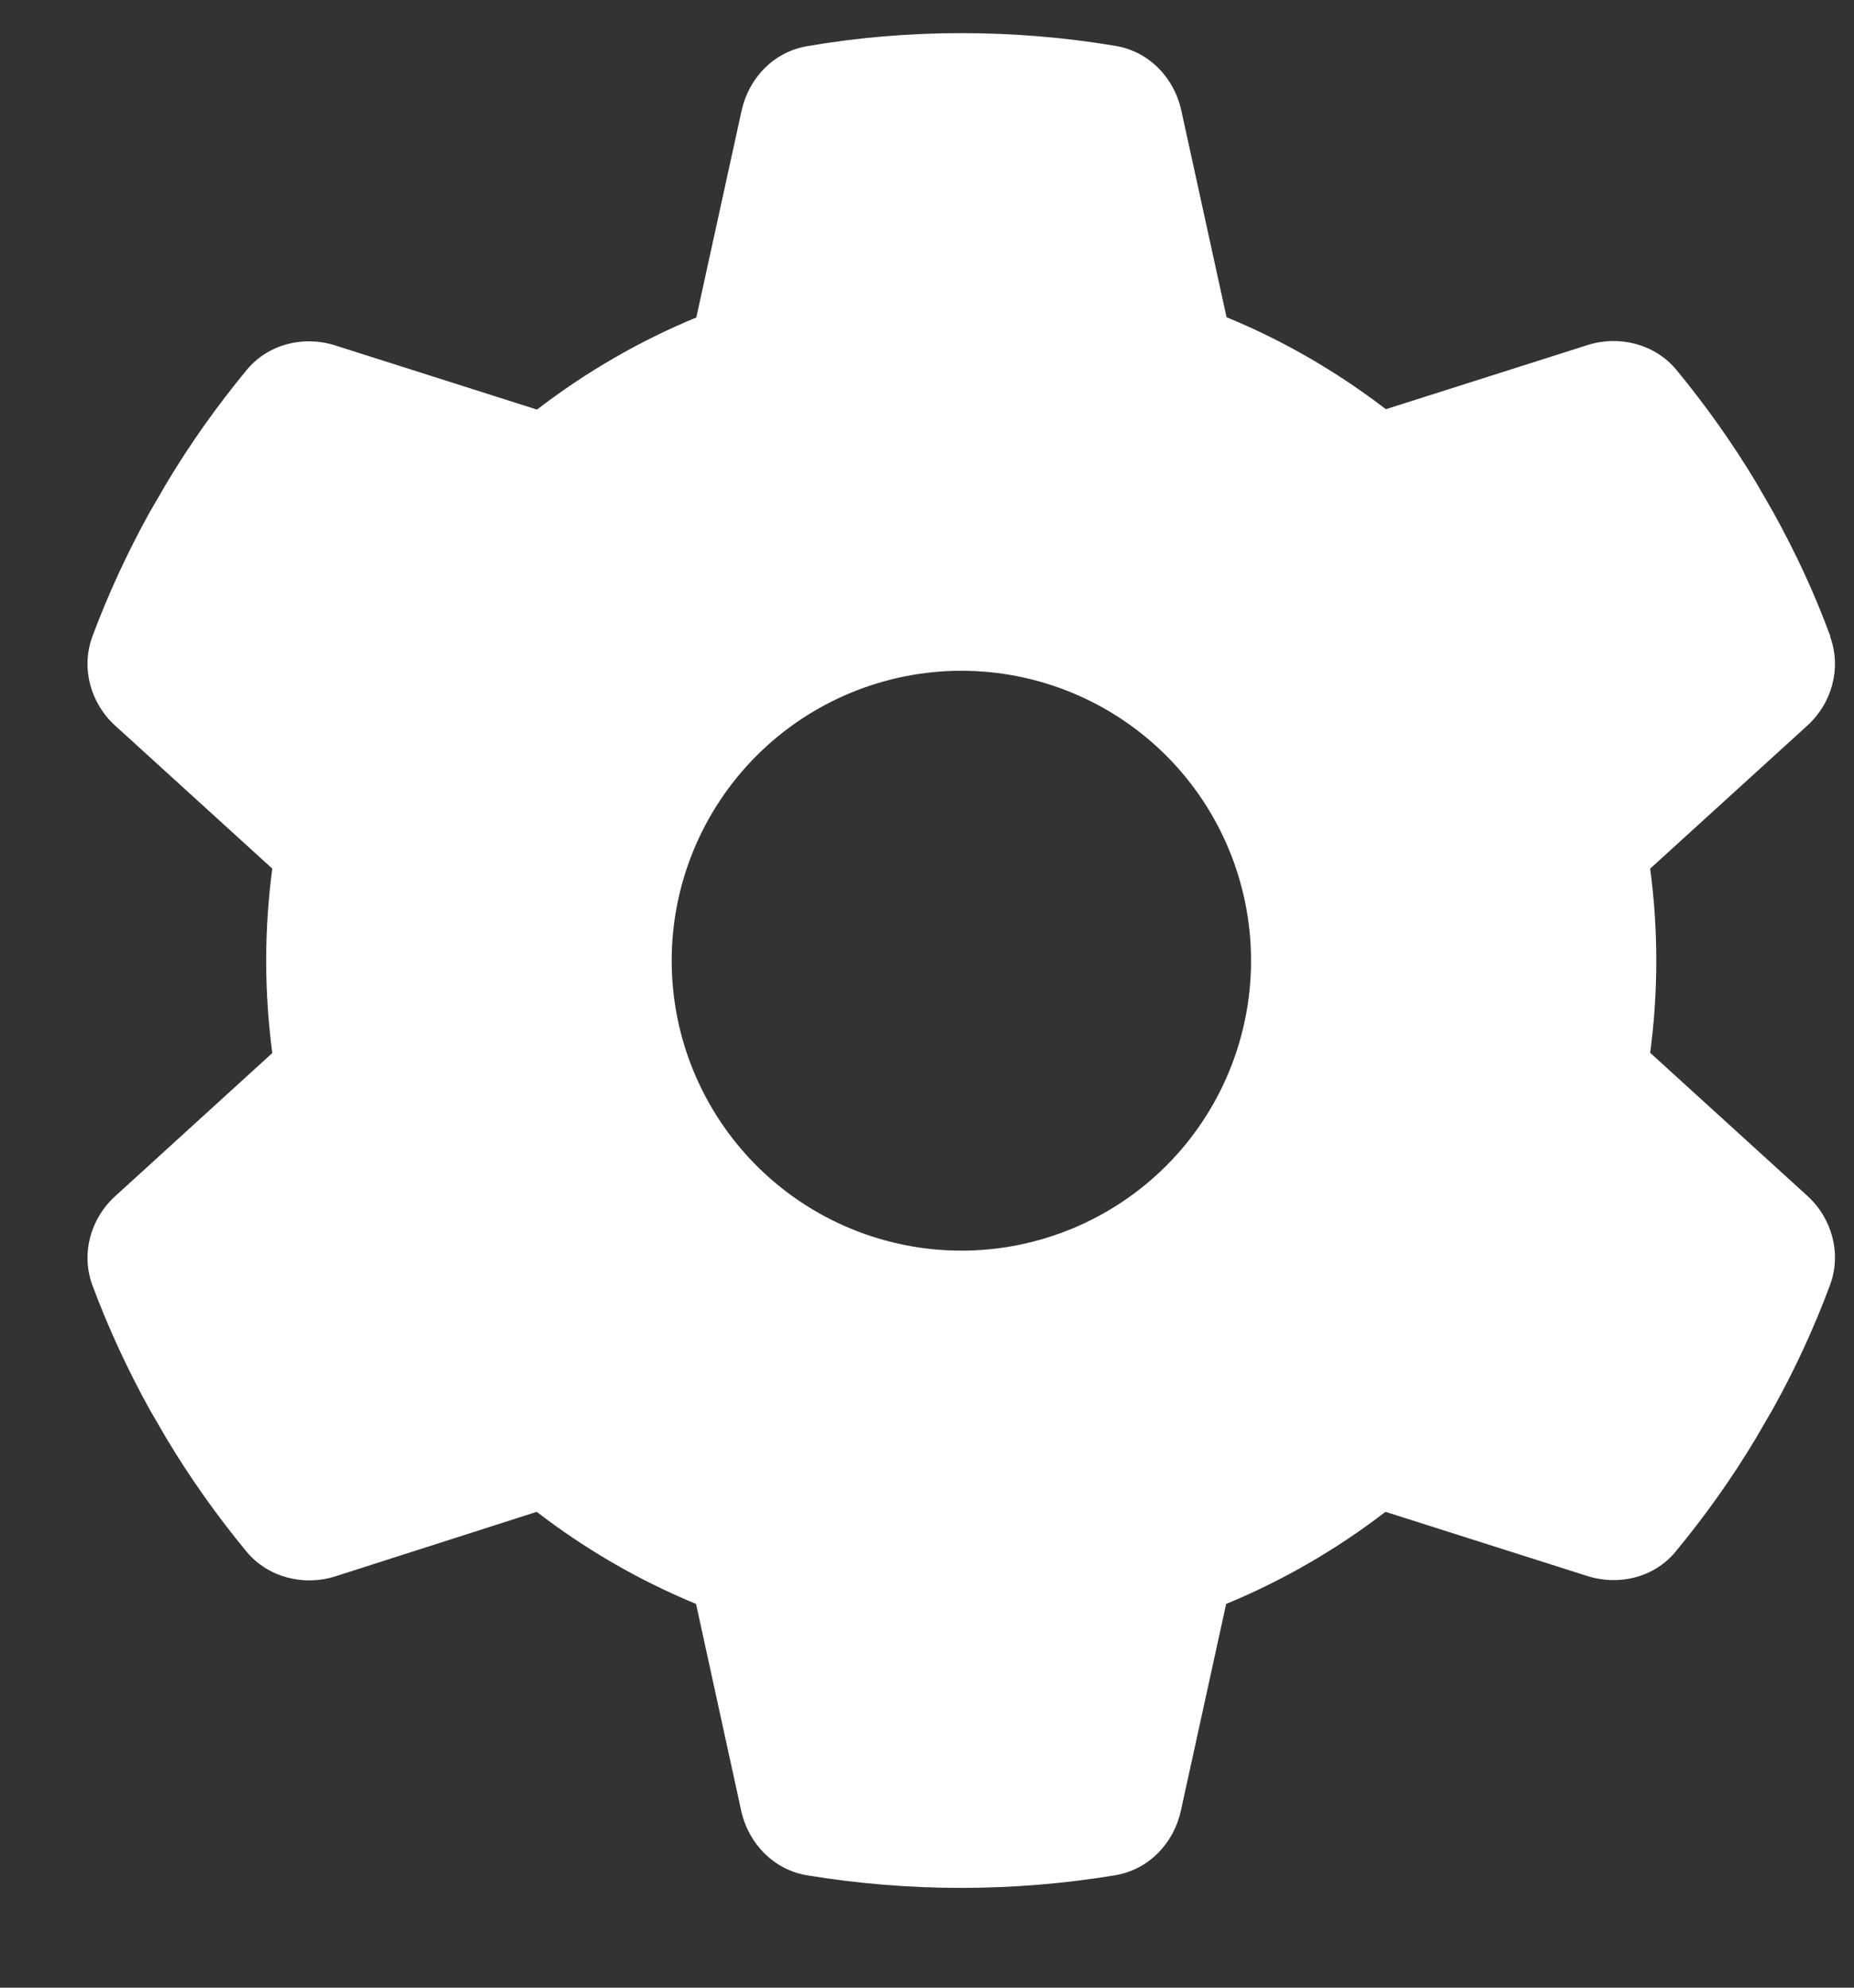 <svg width="14" height="15" viewBox="0 0 14 15" fill="none" xmlns="http://www.w3.org/2000/svg">
<rect x="0" y="0" width="14" height="15" fill="#333333" stroke="none"/>
<path d="M13.82 4.805C13.907 5.043 13.833 5.309 13.645 5.478L12.461 6.555C12.491 6.782 12.507 7.015 12.507 7.25C12.507 7.485 12.491 7.718 12.461 7.945L13.645 9.022C13.833 9.191 13.907 9.457 13.82 9.695C13.699 10.02 13.555 10.332 13.388 10.632L13.259 10.854C13.079 11.155 12.876 11.439 12.655 11.707C12.494 11.904 12.226 11.97 11.985 11.893L10.462 11.409C10.095 11.691 9.691 11.926 9.259 12.104L8.917 13.665C8.862 13.914 8.671 14.111 8.419 14.152C8.042 14.214 7.654 14.247 7.257 14.247C6.861 14.247 6.472 14.214 6.095 14.152C5.844 14.111 5.652 13.914 5.597 13.665L5.256 12.104C4.824 11.926 4.419 11.691 4.053 11.409L2.532 11.896C2.292 11.972 2.024 11.904 1.862 11.71C1.641 11.442 1.438 11.157 1.258 10.857L1.129 10.635C0.963 10.334 0.818 10.023 0.697 9.697C0.61 9.459 0.684 9.194 0.872 9.025L2.056 7.947C2.026 7.718 2.01 7.485 2.01 7.25C2.01 7.015 2.026 6.782 2.056 6.555L0.872 5.478C0.684 5.309 0.61 5.043 0.697 4.805C0.818 4.48 0.963 4.168 1.129 3.868L1.258 3.646C1.438 3.345 1.641 3.061 1.862 2.793C2.024 2.596 2.292 2.53 2.532 2.607L4.055 3.091C4.422 2.809 4.826 2.574 5.258 2.396L5.6 0.835C5.655 0.586 5.846 0.389 6.098 0.348C6.475 0.283 6.863 0.25 7.26 0.25C7.656 0.25 8.045 0.283 8.422 0.346C8.674 0.387 8.865 0.584 8.92 0.832L9.262 2.394C9.694 2.571 10.098 2.807 10.465 3.088L11.988 2.604C12.228 2.528 12.496 2.596 12.658 2.79C12.879 3.058 13.082 3.343 13.262 3.643L13.39 3.865C13.557 4.166 13.702 4.477 13.822 4.803L13.82 4.805ZM7.26 9.438C7.84 9.438 8.397 9.207 8.807 8.797C9.217 8.387 9.447 7.83 9.447 7.25C9.447 6.67 9.217 6.113 8.807 5.703C8.397 5.293 7.84 5.062 7.26 5.062C6.68 5.062 6.123 5.293 5.713 5.703C5.303 6.113 5.072 6.67 5.072 7.25C5.072 7.83 5.303 8.387 5.713 8.797C6.123 9.207 6.68 9.438 7.26 9.438Z" fill="white"/>
</svg>
